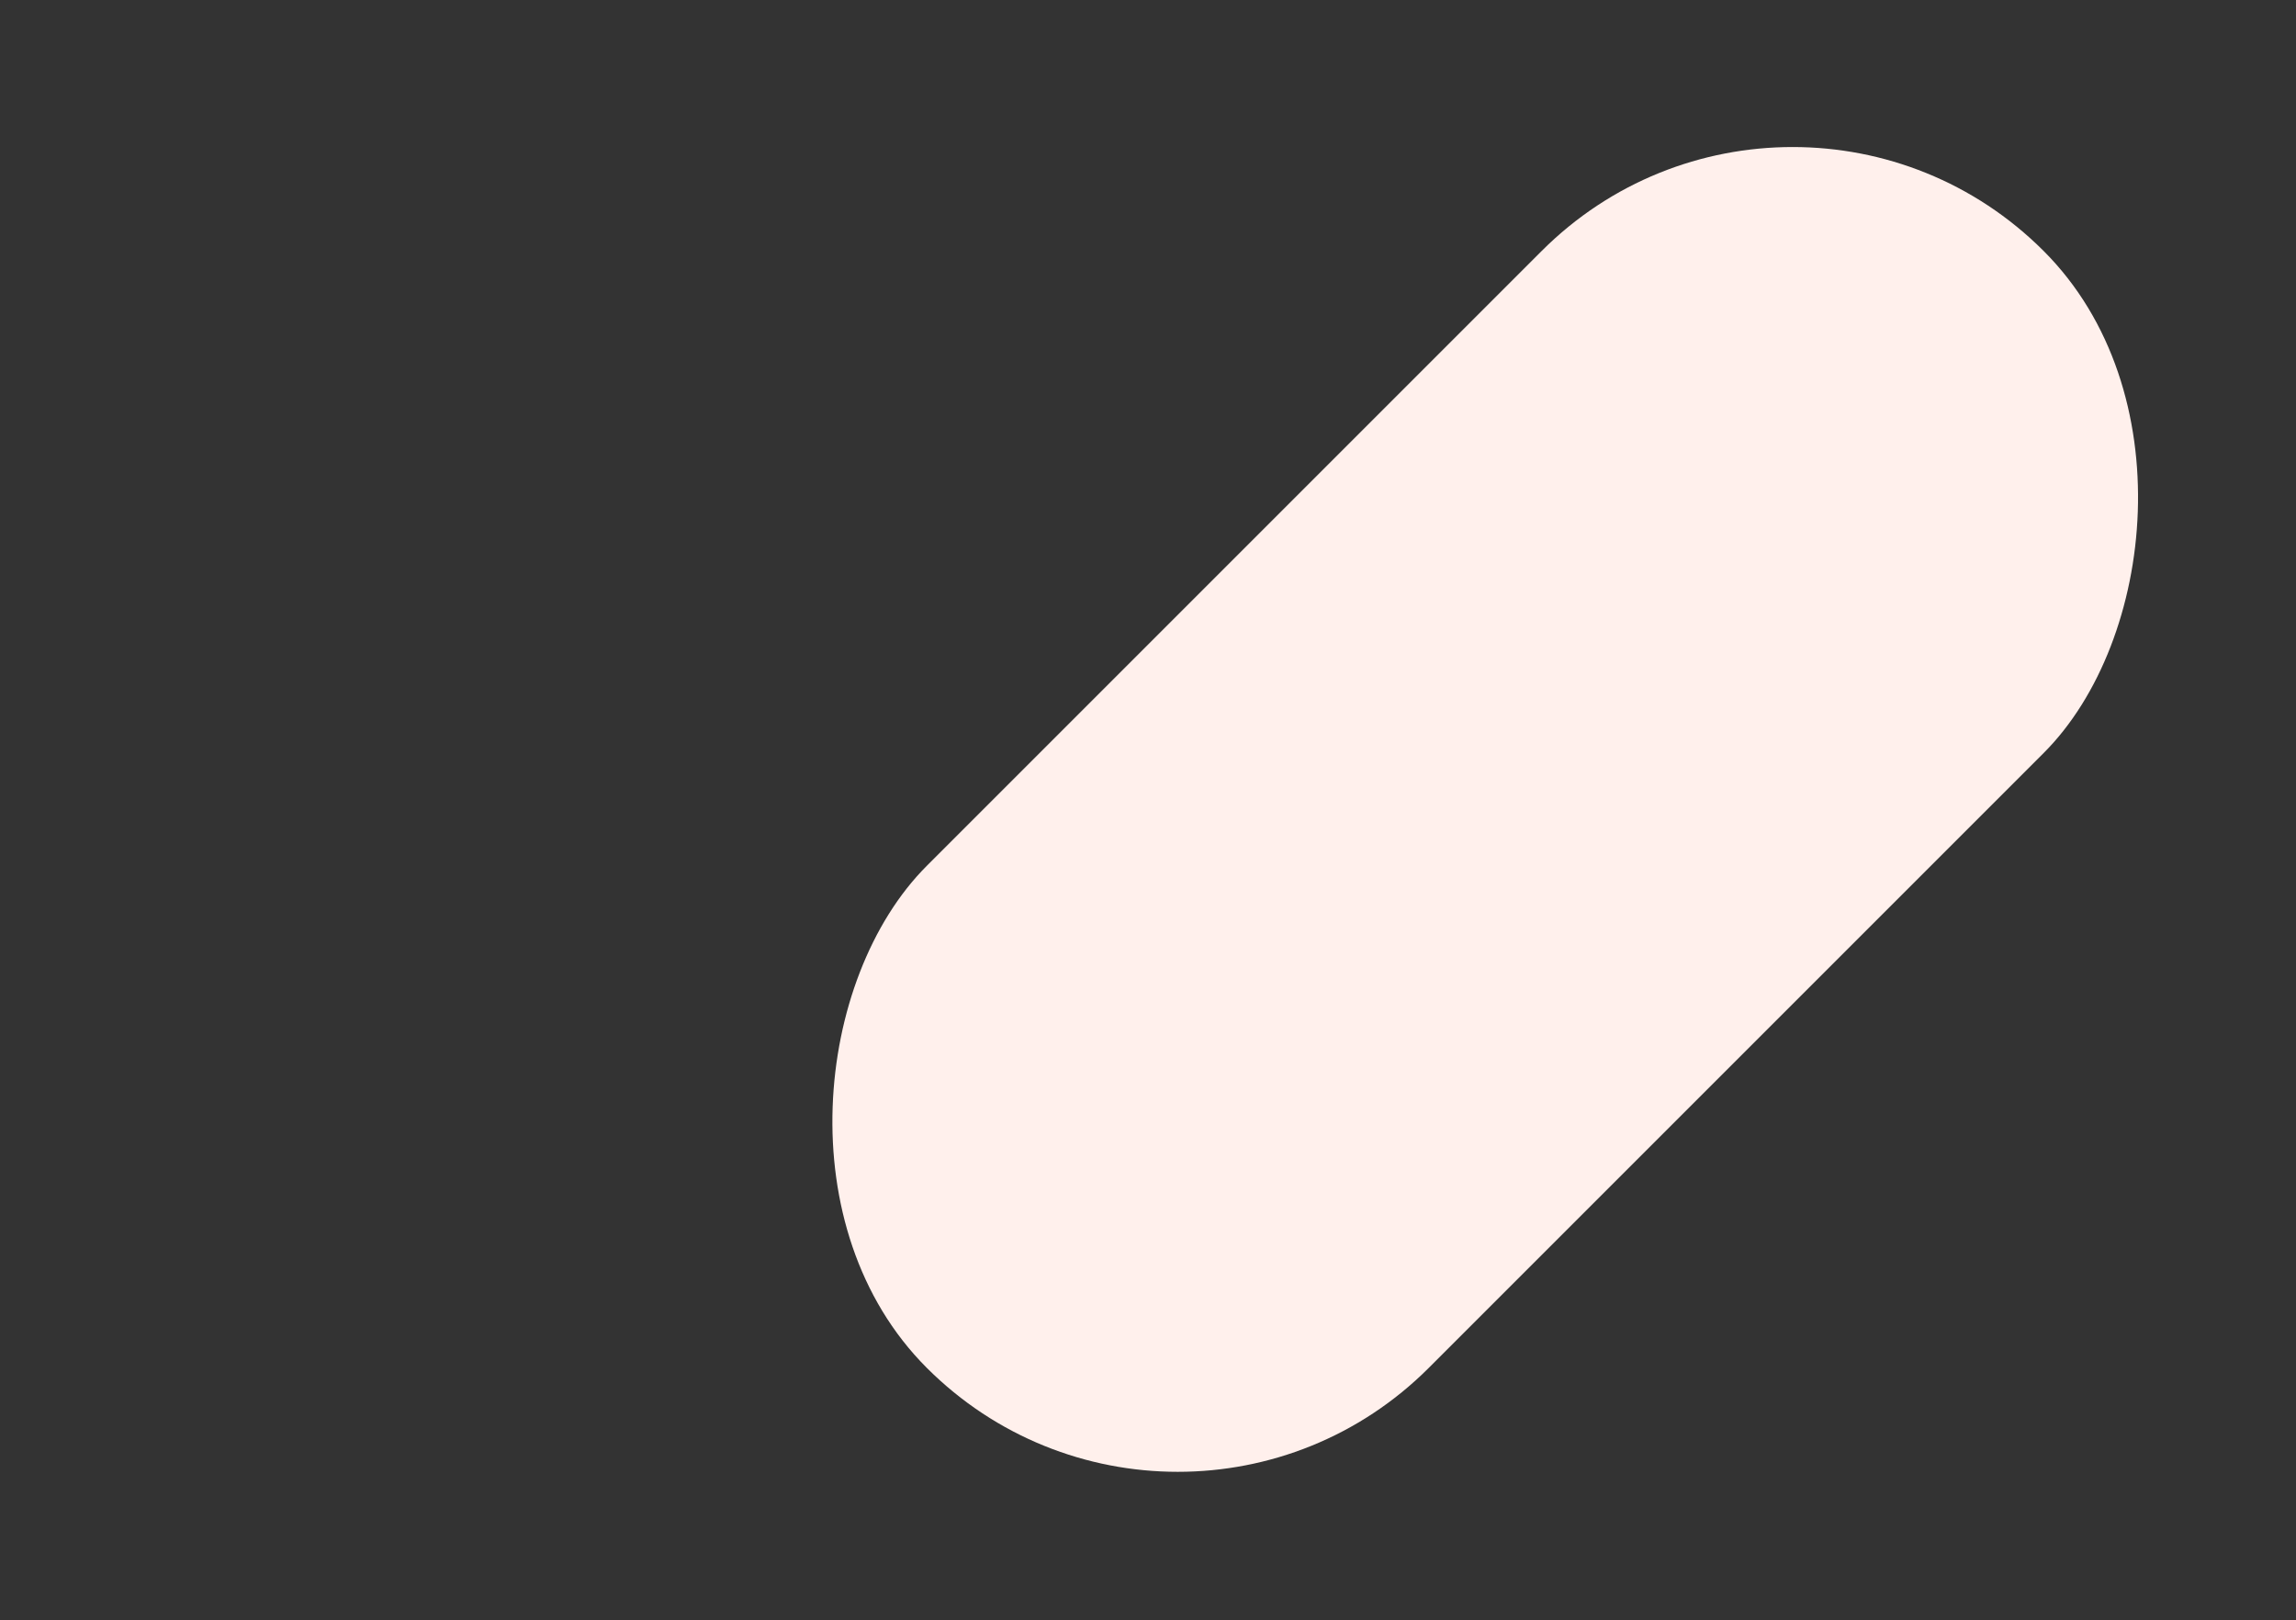 <svg width="1410" height="995" viewBox="0 0 1410 995" fill="none" xmlns="http://www.w3.org/2000/svg">
<rect x="0" y="0" width="1410" height="995" fill="#333333" stroke="none"/>
<rect x="1100.89" width="436" height="970" rx="218" transform="rotate(45 1100.89 0)" fill="#FFF0EC"/>
</svg>
